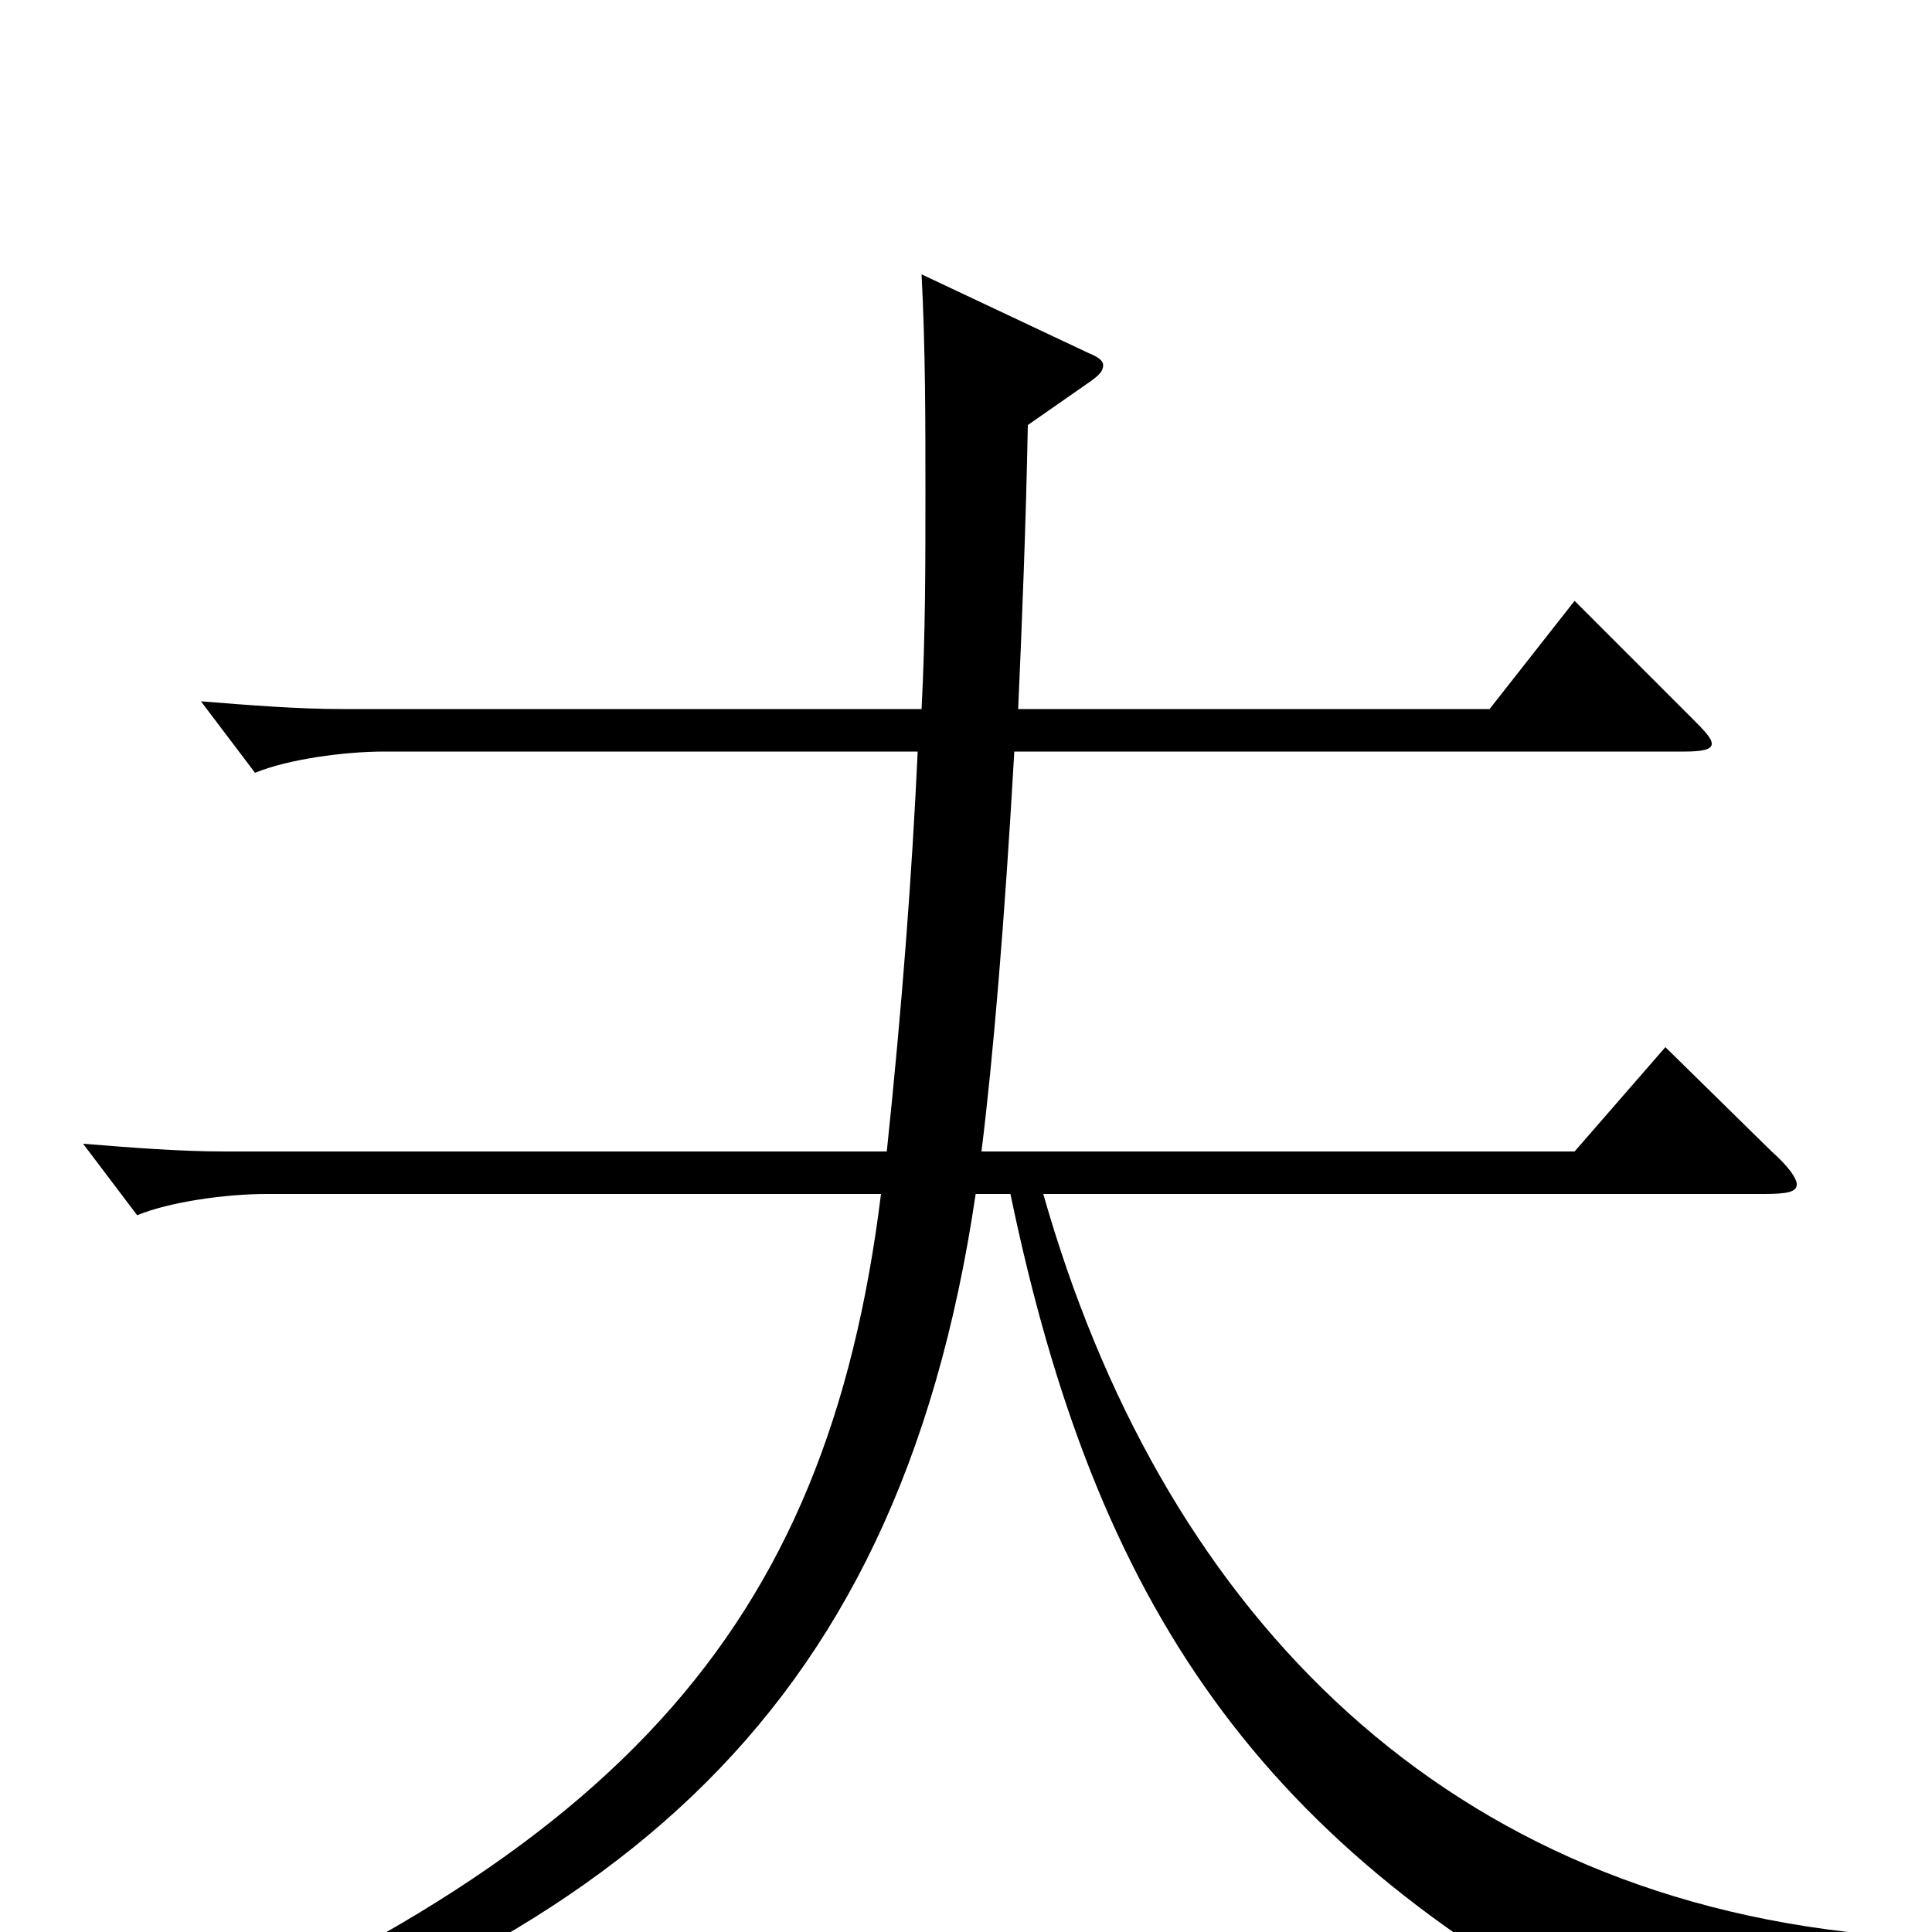 <svg xmlns="http://www.w3.org/2000/svg" viewBox="0 -1000 1000 1000">
	<path fill="#000000" d="M966 1C741 -21 600 -171 540 -382H913C925 -382 930 -383 930 -387C930 -390 926 -396 917 -404L862 -458L815 -404H508C514 -452 520 -523 525 -611H872C881 -611 886 -612 886 -615C886 -618 882 -622 875 -629L815 -689L771 -633H527C529 -678 531 -728 532 -780L565 -803C569 -806 571 -808 571 -811C571 -813 569 -815 564 -817L477 -858C479 -820 479 -782 479 -745C479 -708 479 -671 477 -633H177C154 -633 129 -635 104 -637L132 -600C149 -607 178 -611 199 -611H475C472 -547 467 -480 459 -404H116C93 -404 68 -406 43 -408L71 -371C88 -378 117 -382 138 -382H456C428 -156 320 -35 34 78L38 93C310 13 464 -104 505 -382H523C567 -170 651 -43 848 57C854 60 857 61 860 61C863 61 864 60 867 56C890 22 910 15 966 15Z"/>
</svg>